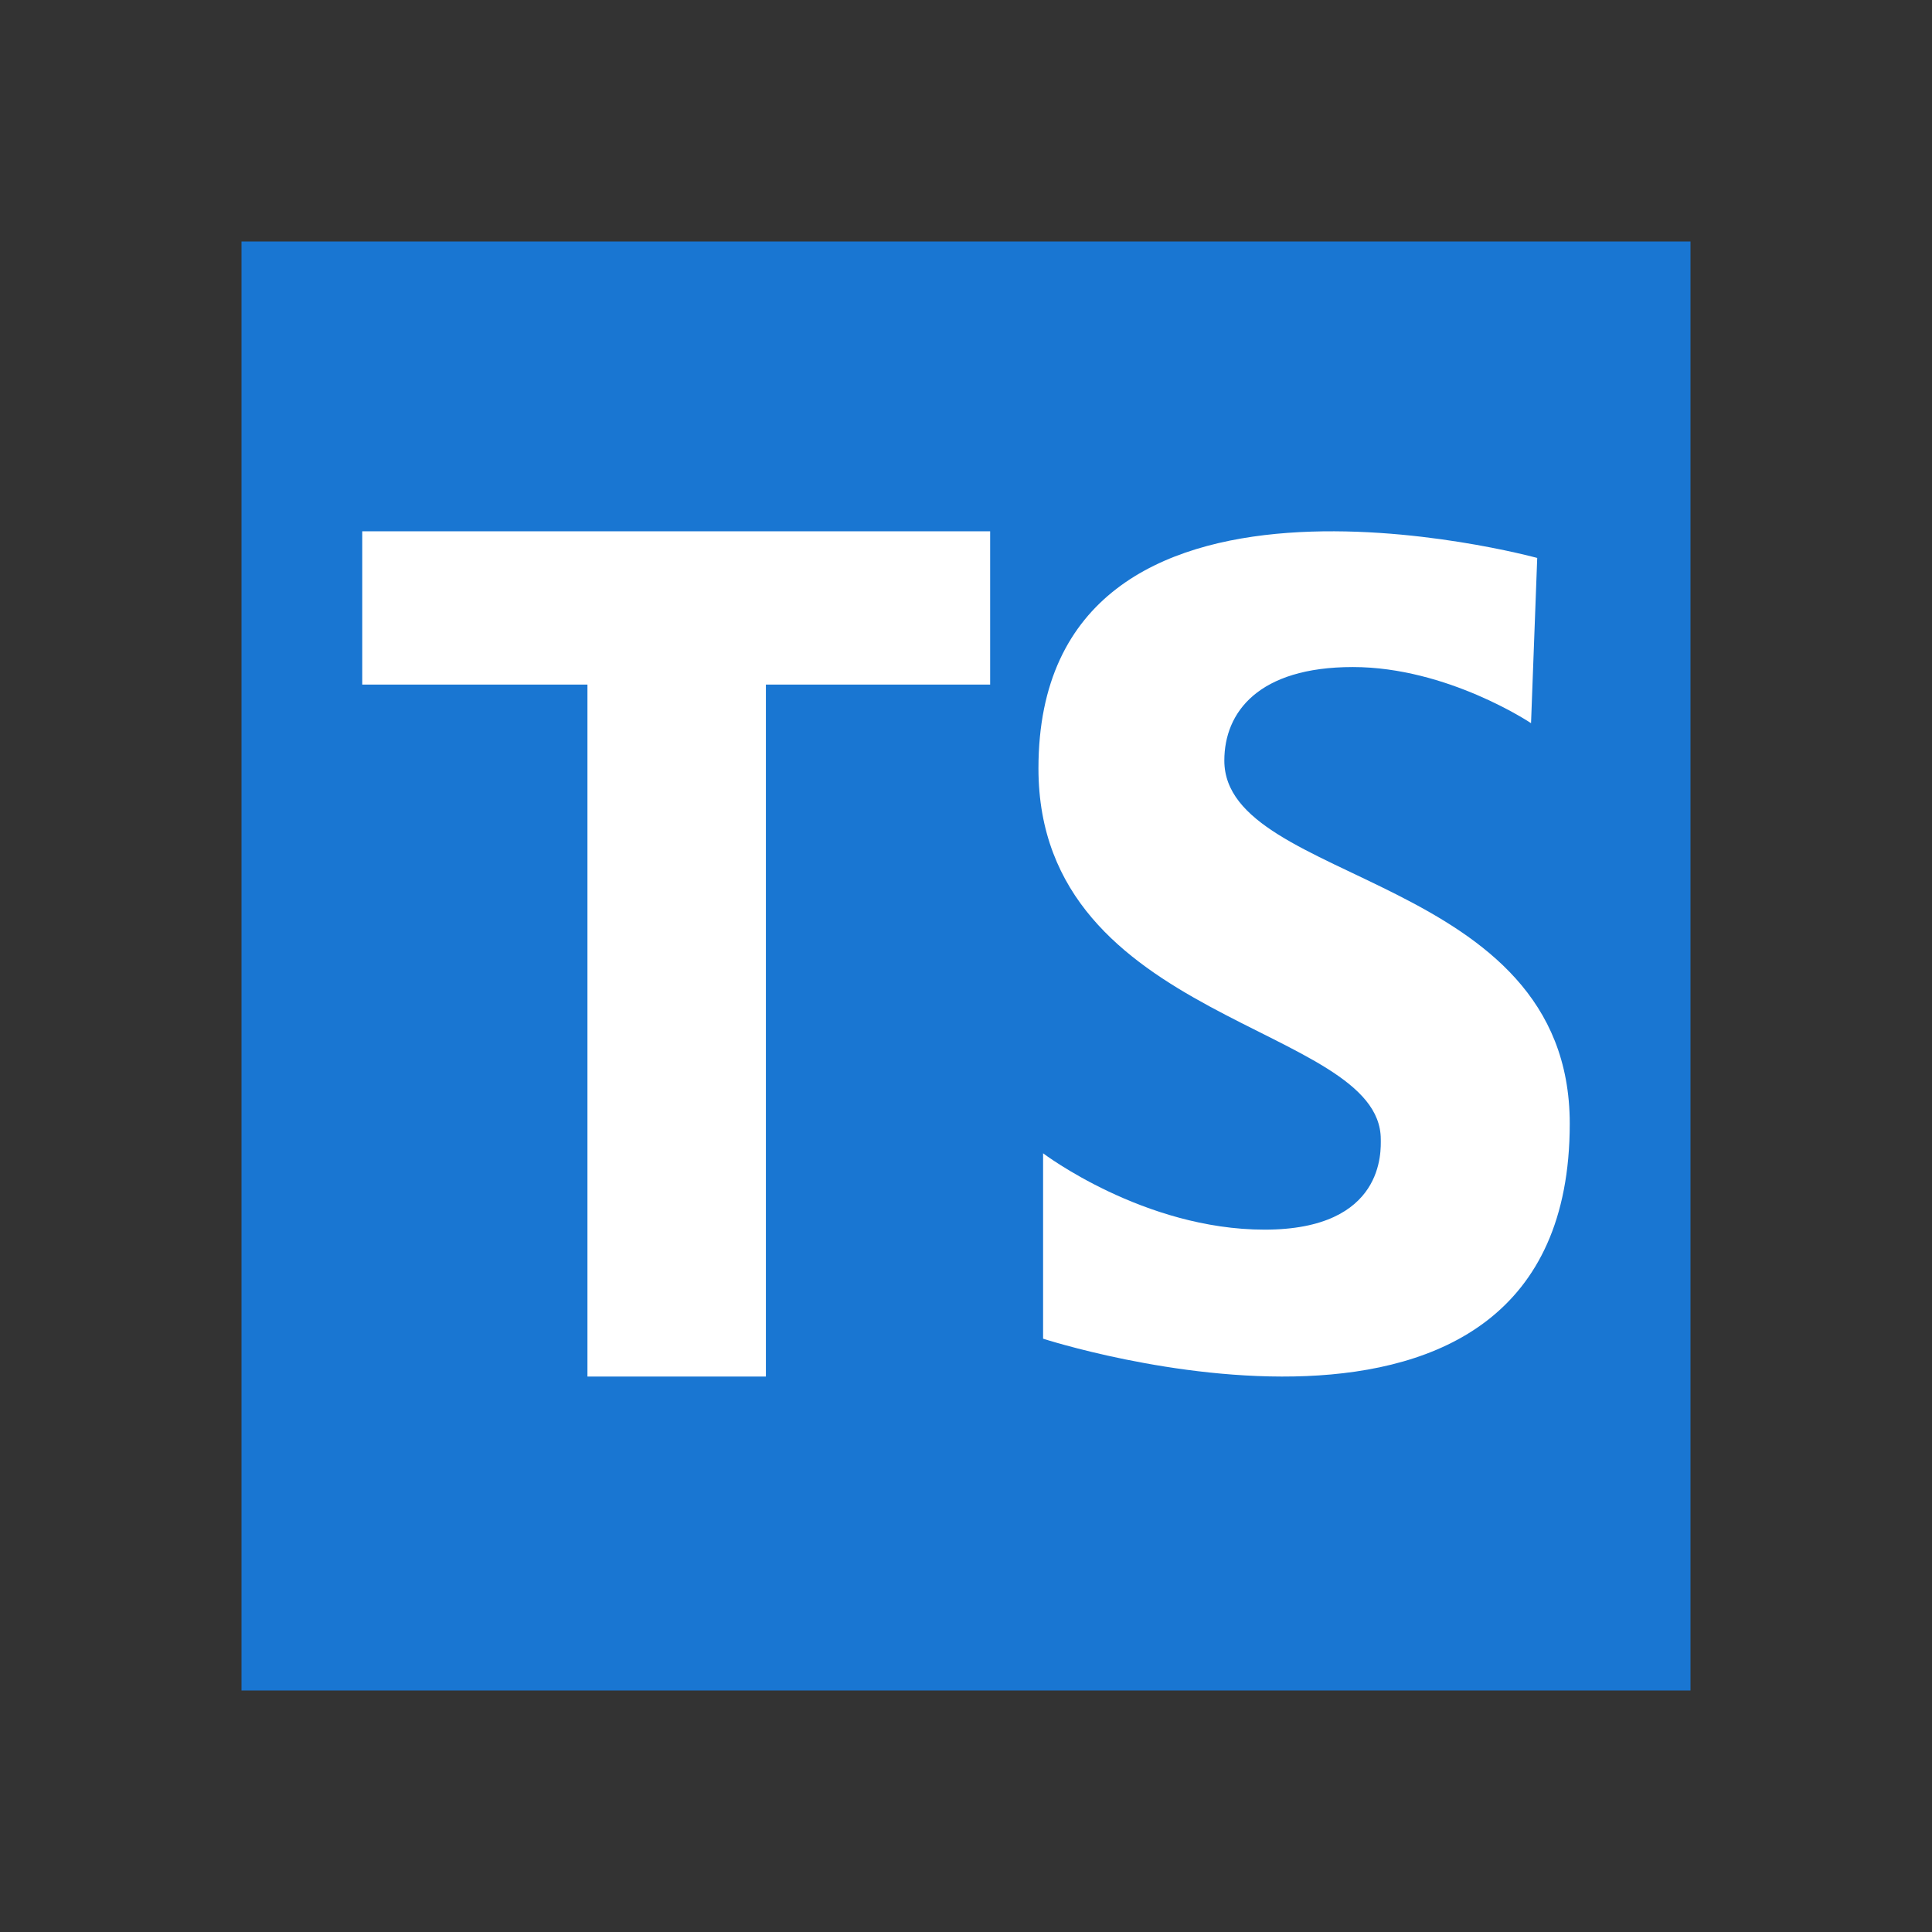 <svg width="80" height="80" viewBox="0 0 80 80" fill="none" xmlns="http://www.w3.org/2000/svg">
<rect x="0" y="0" width="80" height="80" fill="#333333" stroke="none"/>
<path d="M70 10H10V70H70V10Z" fill="#1976D2"/>
<path d="M41 22H15V28.347H24.325V57H31.714V28.347H41V22Z" fill="white"/>
<path d="M63.397 29.945C63.397 29.945 59.935 27.621 56.02 27.621C52.106 27.621 50.697 29.492 50.697 31.493C50.697 36.655 65 36.138 65 46.527C65 62.529 43.192 55.432 43.192 55.432V47.755C43.192 47.755 47.362 50.917 52.364 50.917C57.365 50.917 57.175 47.626 57.175 47.174C57.175 42.4 43 42.4 43 31.816C43 17.427 63.653 23.104 63.653 23.104L63.397 29.945Z" fill="white"/>
</svg>
